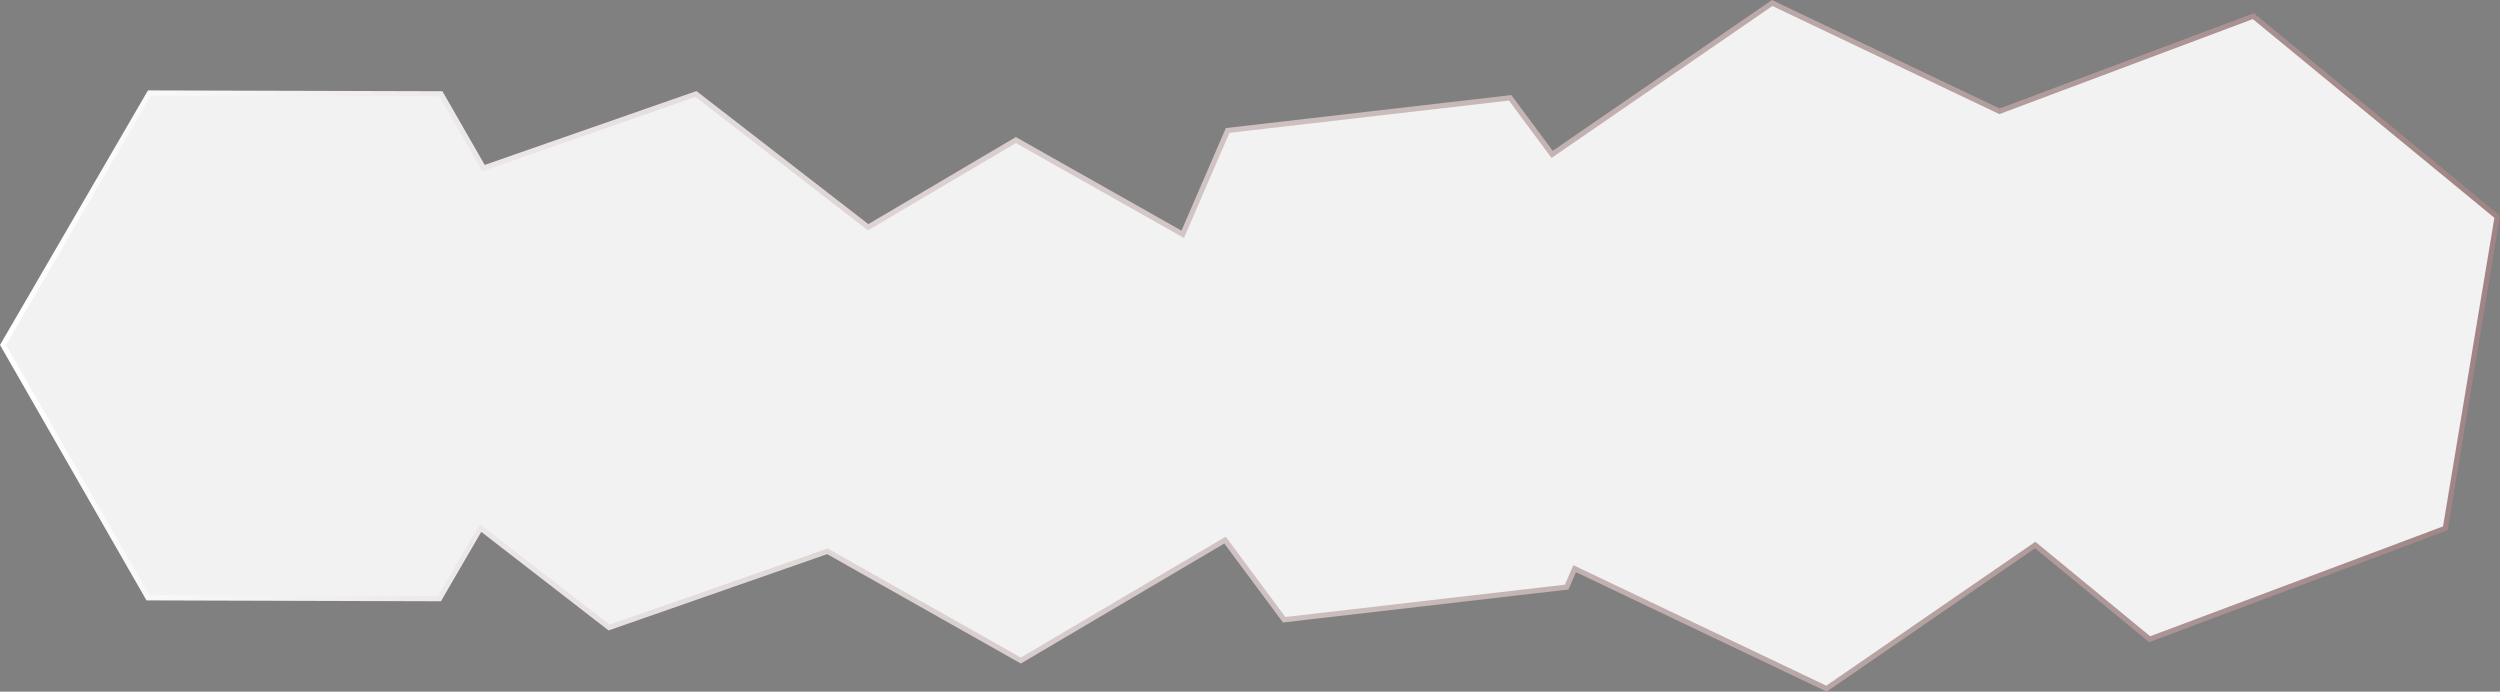 <svg xmlns="http://www.w3.org/2000/svg" xmlns:xlink="http://www.w3.org/1999/xlink" viewBox="0 0 481.77 133.29"><rect x="0" y="0" width="481.77" height="133.29" fill="#808080" stroke="none"/><defs><style>.cls-1{fill:#f2f2f2;stroke-miterlimit:10;stroke:url(#linear-gradient);}</style><linearGradient id="linear-gradient" x1="0.03" y1="63.33" x2="481.52" y2="67.93" gradientUnits="userSpaceOnUse"><stop offset="0" stop-color="#fff"/><stop offset="1" stop-color="#a08484"/><stop offset="1" stop-color="#333332"/></linearGradient></defs><title>Asset 16</title><g id="Layer_2" data-name="Layer 2"><g id="Layer_1-2" data-name="Layer 1"><polygon class="cls-1" points="434.23 3.11 385.32 21.45 341.51 0.58 299.11 29.75 291.02 18.85 236.58 25.14 227.92 45.15 195.77 26.99 167.3 43.79 134.12 18.11 93.18 32.39 84.97 18.08 28.8 17.92 0.58 66.48 28.52 115.2 84.68 115.37 92.6 101.75 117.37 120.93 159.45 106.24 196.72 127.29 236.07 104.08 247.47 119.43 301.91 113.14 303.45 109.59 351.98 132.71 392.2 105.03 414.26 123.18 471.24 101.81 481.23 41.77 434.23 3.11"/></g></g></svg>